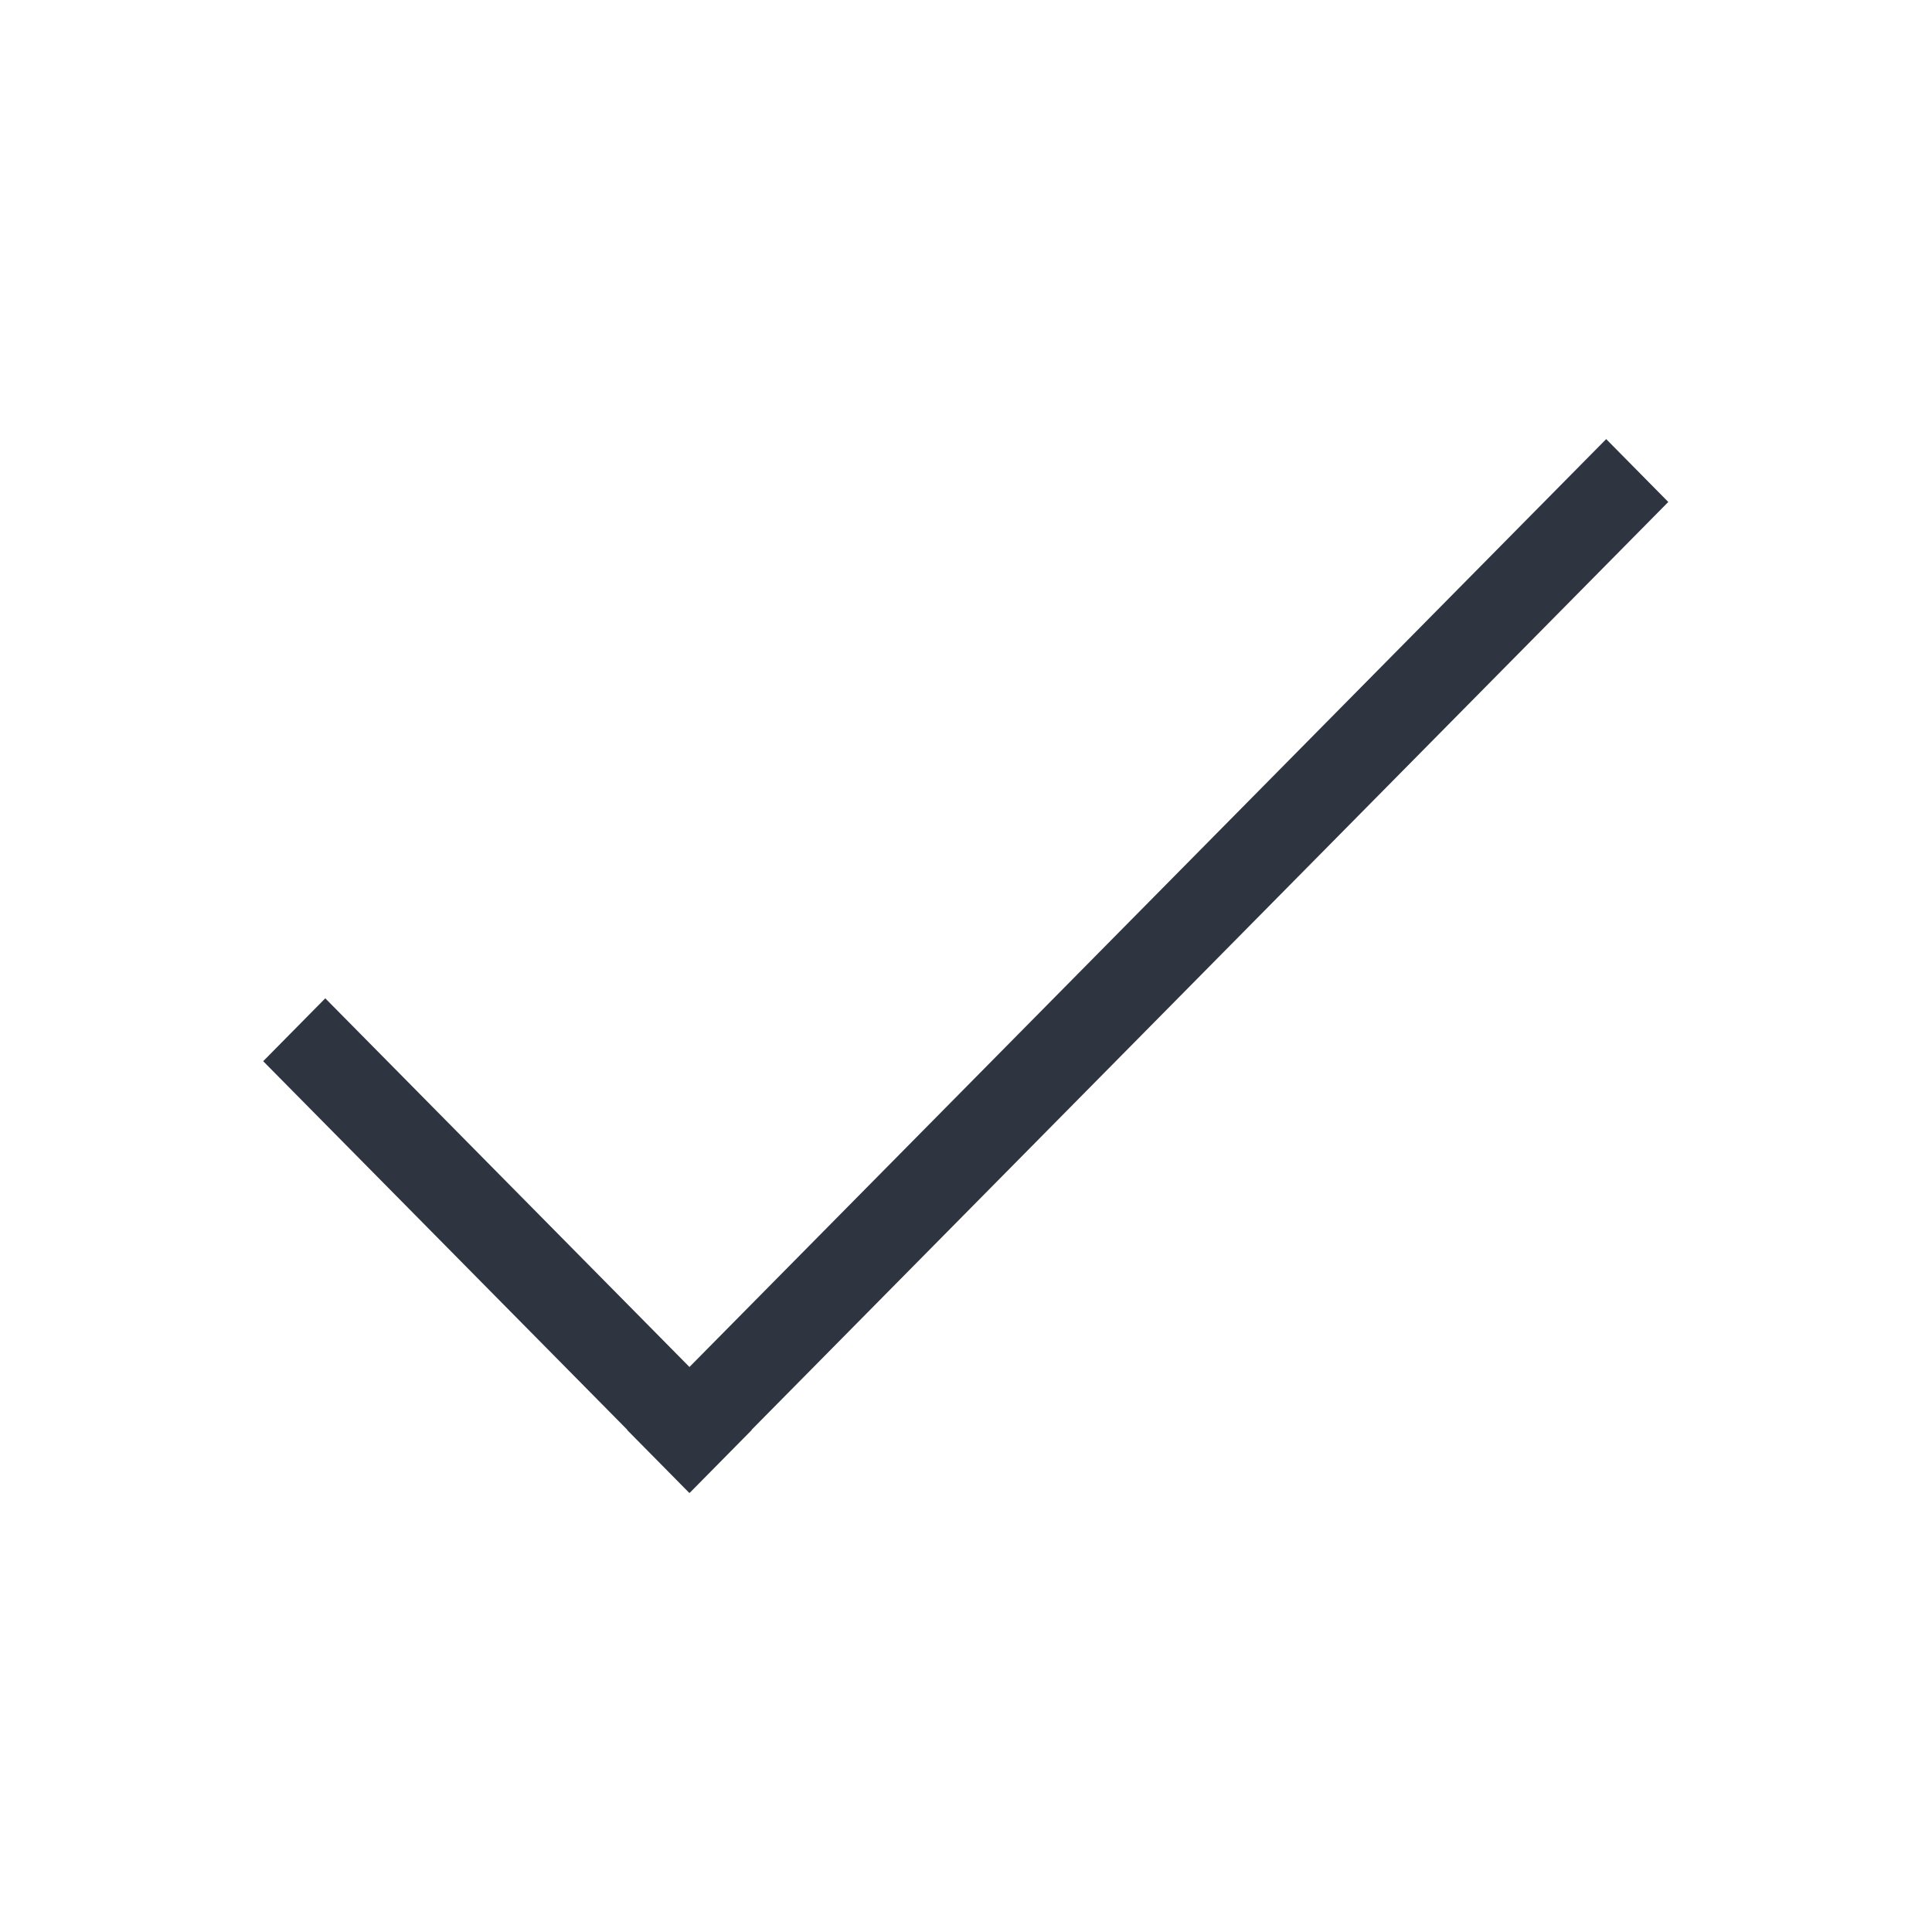 <svg viewBox="0 0 22 22" xmlns="http://www.w3.org/2000/svg">
 <defs>
  <style type="text/css">.ColorScheme-Text {
        color:#2e3440;
      }</style>
 </defs>
 <path class="ColorScheme-Text" transform="translate(-364.57 -525.79)" d="m382.86 530.79-10.439 10.566-4.147-4.198-0.707 0.716 4.147 4.198-2e-3 2e-3 0.707 0.716 2e-3 -2e-3 2e-3 2e-3 0.707-0.716-2e-3 -2e-3 10.439-10.566-0.707-0.716z" fill="currentColor"/>
</svg>
